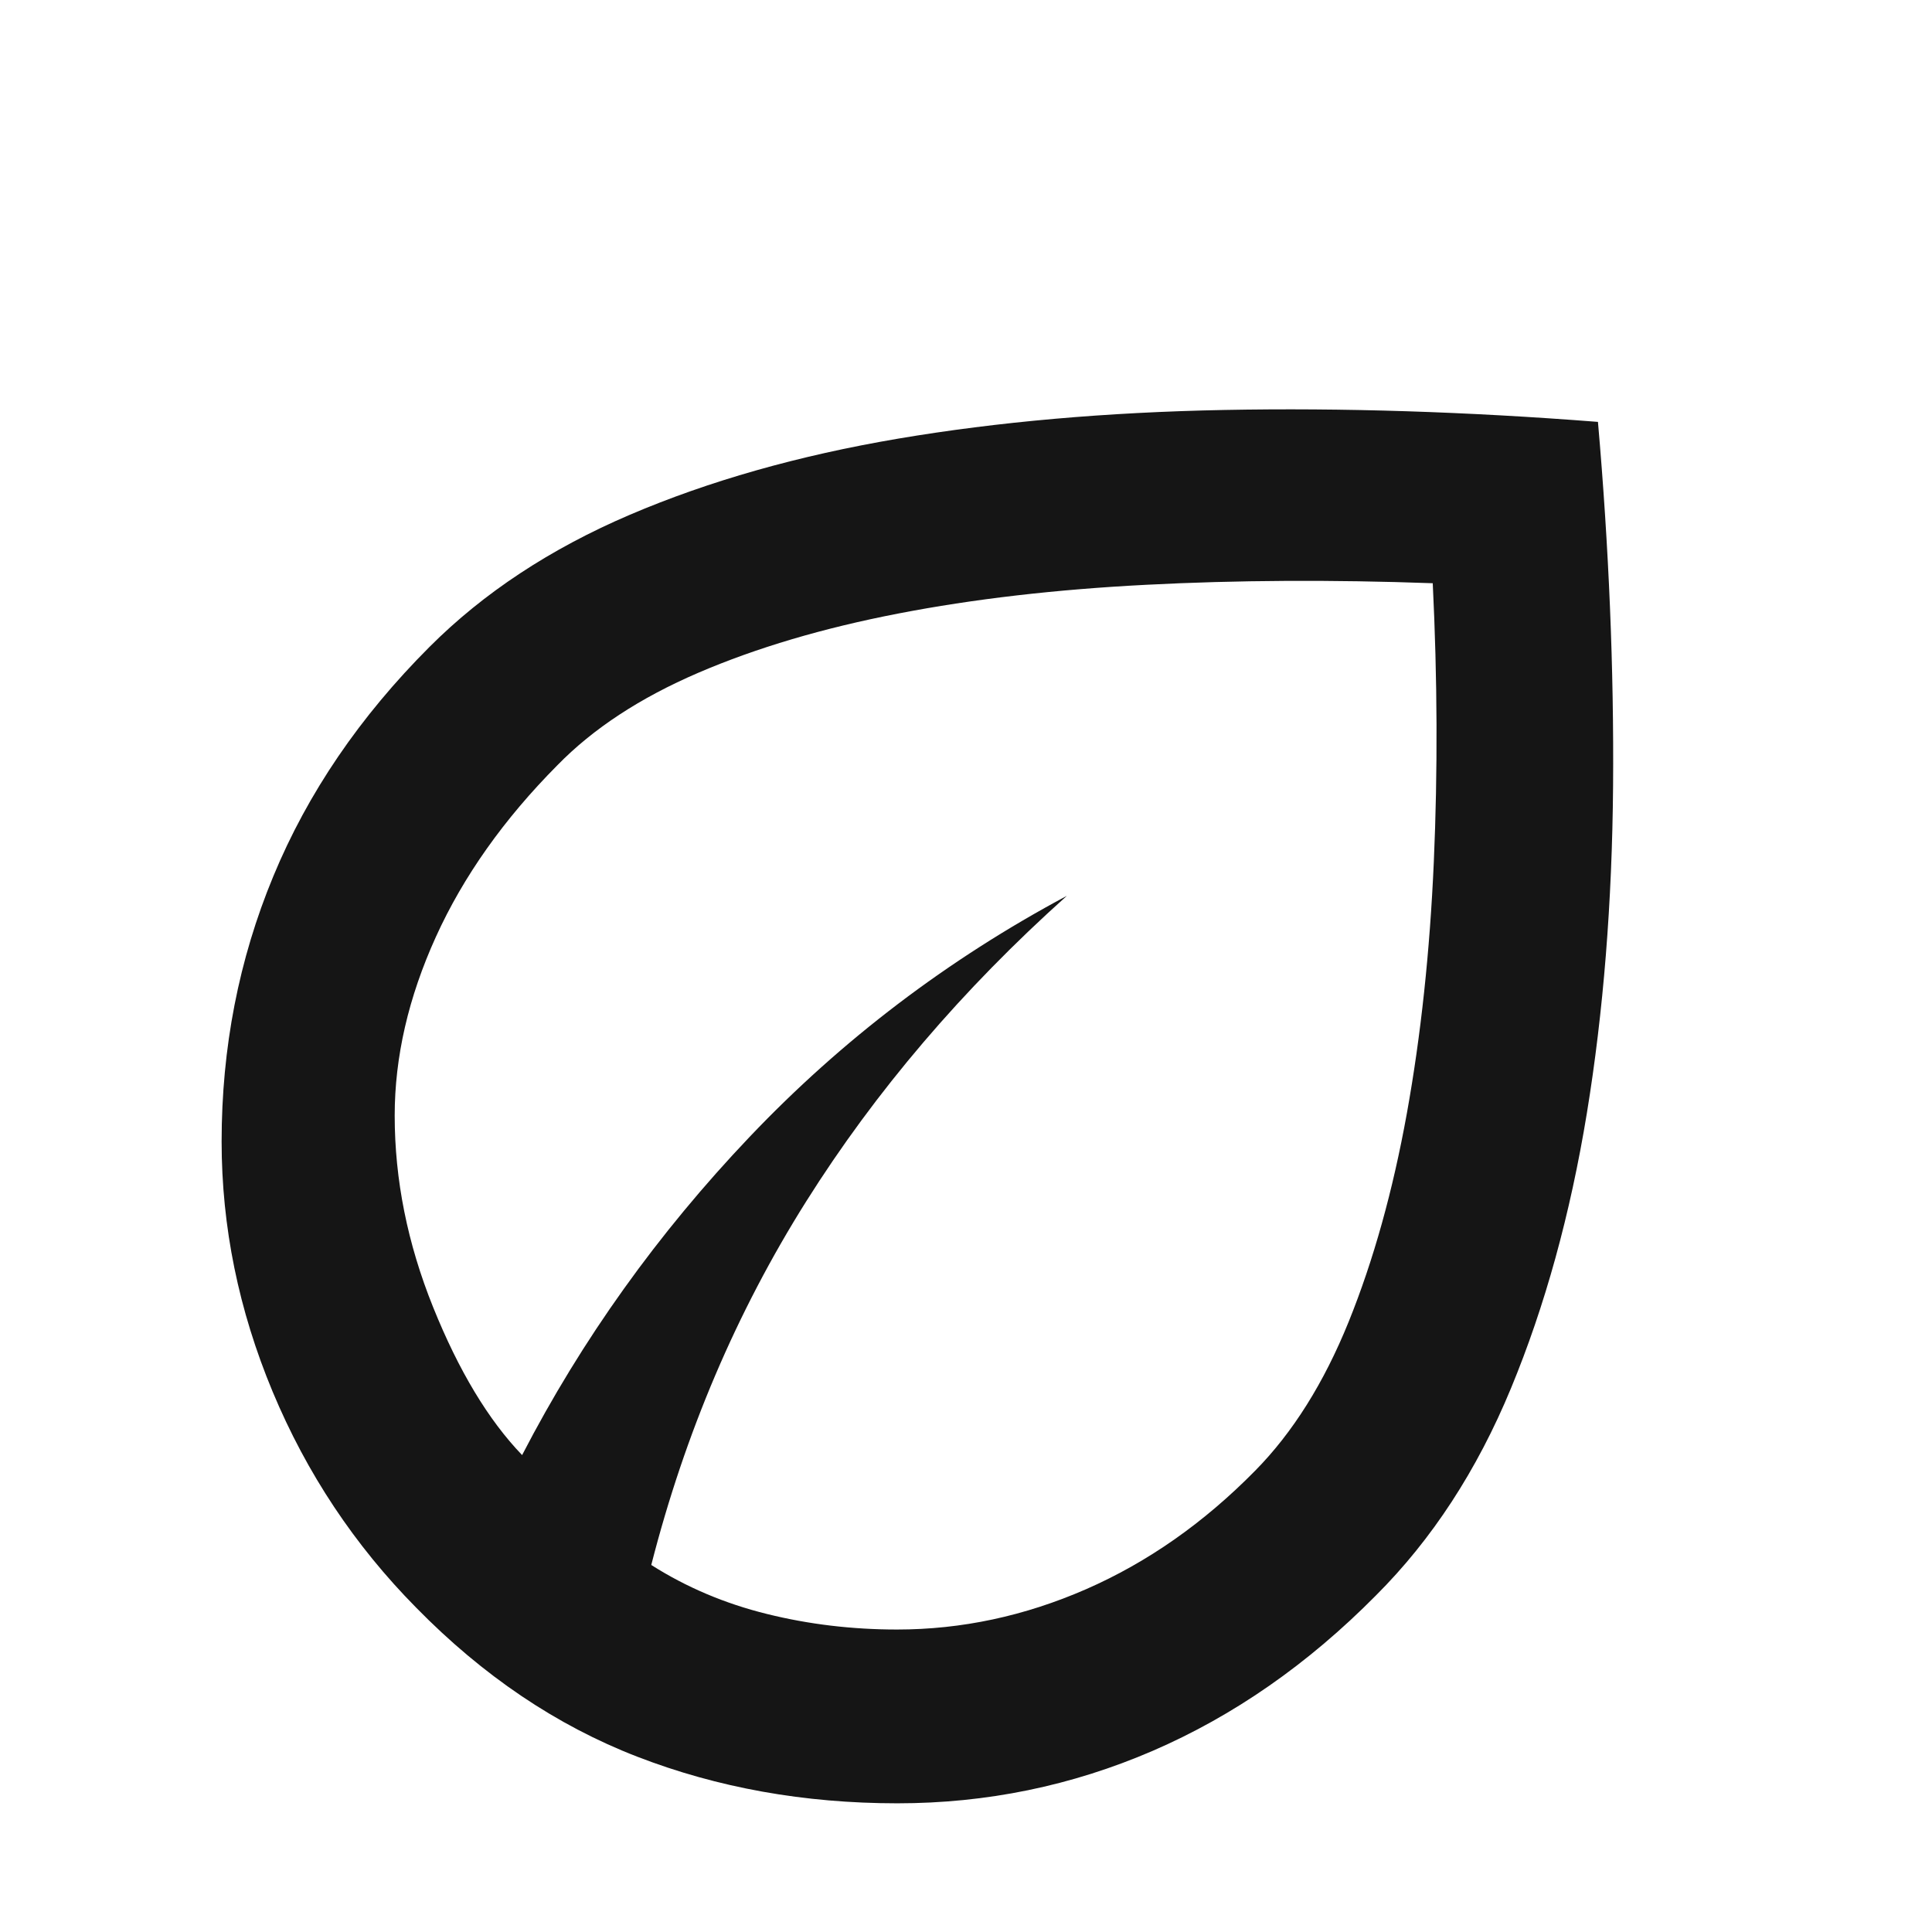 <svg width="41" height="41" viewBox="0 0 41 41" fill="none" xmlns="http://www.w3.org/2000/svg">
<mask id="mask0_63_1158" style="mask-type:alpha" maskUnits="userSpaceOnUse" x="0" y="0" width="41" height="41">
<rect x="0.362" y="0.975" width="40" height="40" fill="#D9D9D9"/>
</mask>
<g mask="url(#mask0_63_1158)">
<path d="M8.832 34.117C7.524 32.793 6.509 31.266 5.786 29.534C5.064 27.802 4.703 26.033 4.703 24.225C4.703 22.238 5.068 20.361 5.8 18.596C6.531 16.83 7.637 15.206 9.118 13.725C10.263 12.58 11.677 11.648 13.36 10.927C15.043 10.207 16.942 9.668 19.058 9.309C21.173 8.951 23.482 8.748 25.983 8.7C28.485 8.652 31.128 8.736 33.911 8.953C34.144 11.621 34.251 14.195 34.232 16.677C34.212 19.158 34.027 21.474 33.676 23.622C33.324 25.771 32.787 27.718 32.065 29.462C31.343 31.207 30.387 32.672 29.199 33.858C27.759 35.314 26.18 36.413 24.461 37.156C22.742 37.898 20.936 38.269 19.043 38.269C17.067 38.269 15.226 37.939 13.519 37.278C11.812 36.617 10.249 35.563 8.832 34.117ZM13.821 33.211C14.565 33.684 15.382 34.03 16.272 34.25C17.162 34.471 18.084 34.581 19.037 34.581C20.407 34.581 21.744 34.295 23.049 33.725C24.354 33.154 25.549 32.316 26.636 31.211C27.433 30.403 28.095 29.349 28.621 28.049C29.147 26.748 29.558 25.274 29.856 23.626C30.153 21.978 30.344 20.197 30.428 18.283C30.512 16.369 30.504 14.4 30.405 12.377C28.268 12.3 26.242 12.311 24.327 12.41C22.412 12.508 20.657 12.711 19.063 13.02C17.469 13.328 16.054 13.747 14.82 14.277C13.585 14.808 12.589 15.461 11.83 16.238C10.693 17.383 9.833 18.598 9.25 19.882C8.667 21.166 8.376 22.431 8.376 23.675C8.376 25.034 8.647 26.389 9.191 27.739C9.734 29.088 10.364 30.135 11.08 30.879C12.348 28.428 13.959 26.175 15.913 24.121C17.868 22.066 20.11 20.363 22.64 19.011C20.425 20.994 18.58 23.157 17.106 25.5C15.632 27.843 14.537 30.414 13.821 33.211Z" fill="#151515"/>
</g>
</svg>
